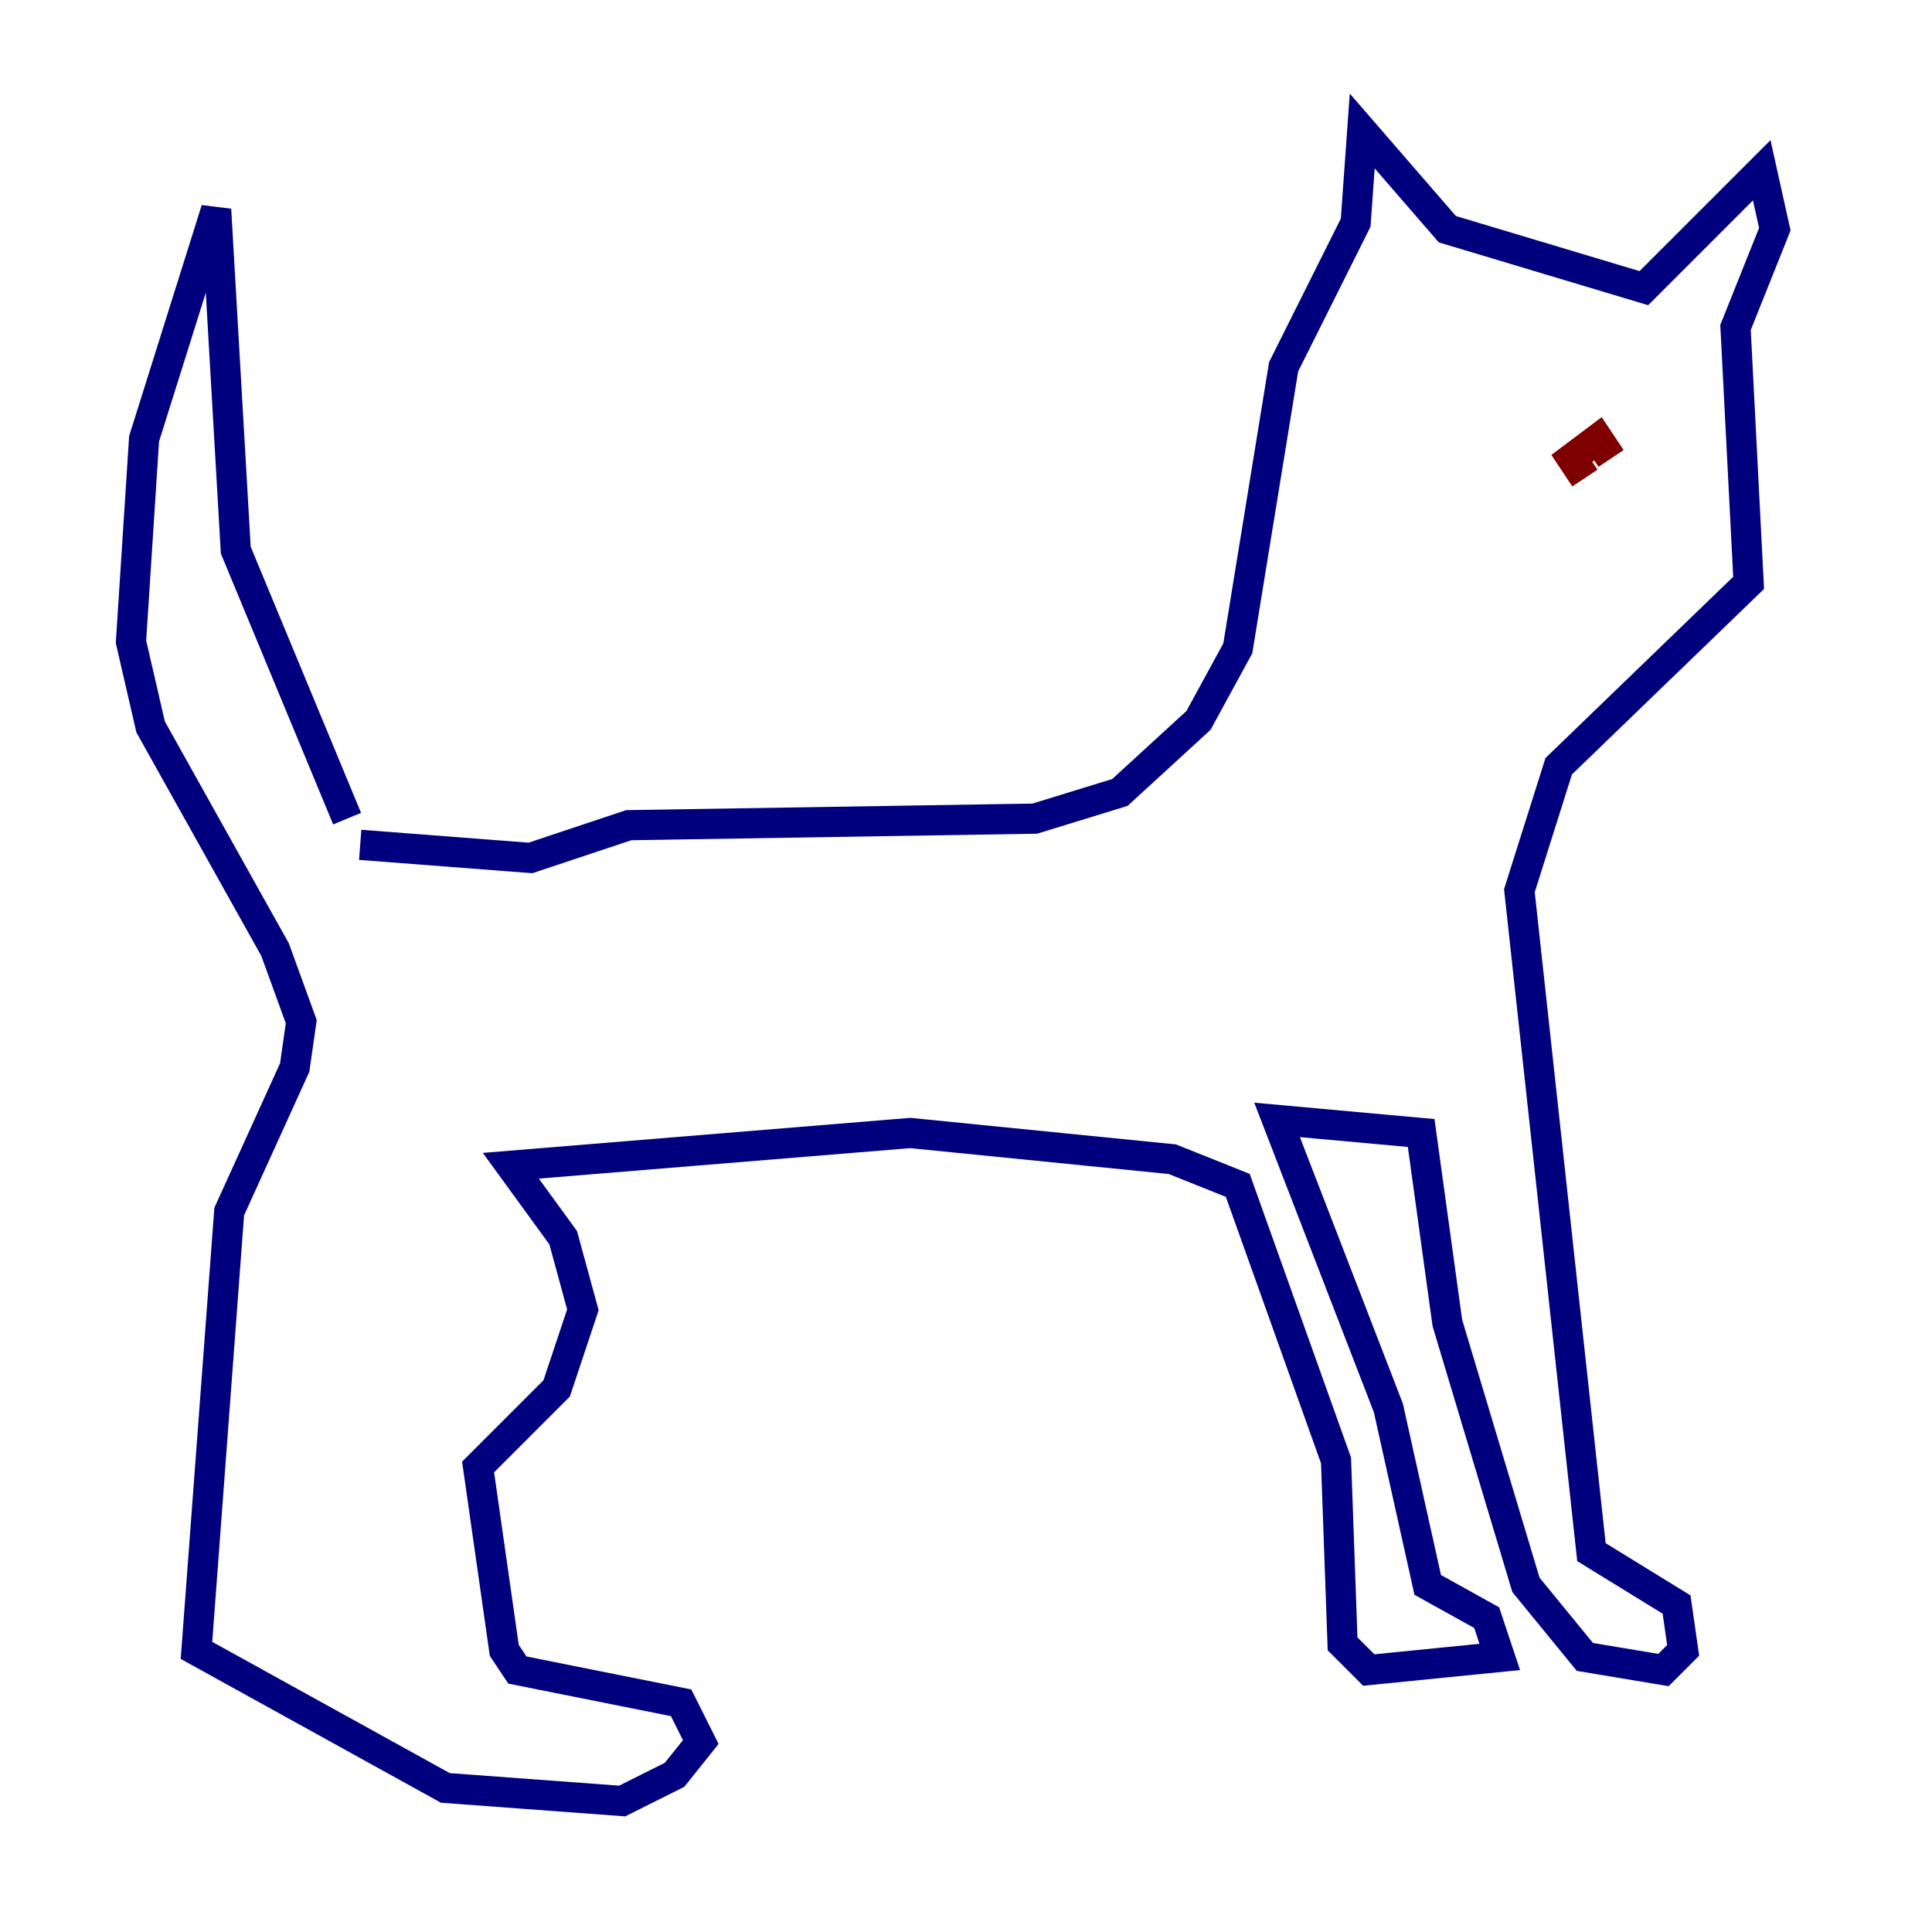 <?xml version="1.0" encoding="utf-8" ?>
<svg baseProfile="tiny" height="128" version="1.2" viewBox="0,0,128,128" width="128" xmlns="http://www.w3.org/2000/svg" xmlns:ev="http://www.w3.org/2001/xml-events" xmlns:xlink="http://www.w3.org/1999/xlink"><defs /><polyline fill="none" points="23.864,55.973 35.146,56.841 41.654,54.671 68.556,54.237 74.197,52.502 79.403,47.729 82.007,42.956 85.044,24.298 89.817,14.752 90.251,8.678 95.891,15.186 108.909,19.091 116.719,11.281 117.586,15.186 114.983,21.695 115.851,38.617 103.268,50.766 100.664,59.01 105.437,102.834 111.078,106.305 111.512,109.342 110.21,110.644 105.003,109.776 101.098,105.003 95.891,87.647 94.156,75.064 84.61,74.197 91.986,93.288 94.59,105.003 98.495,107.173 99.363,109.776 90.685,110.644 88.949,108.909 88.515,96.759 82.007,78.536 77.668,76.8 60.312,75.064 33.844,77.234 37.315,82.007 38.617,86.78 36.881,91.986 31.675,97.193 33.41,109.342 34.278,110.644 45.125,112.814 46.427,115.417 44.691,117.586 41.22,119.322 29.505,118.454 13.017,109.342 15.186,80.271 19.525,70.725 19.959,67.688 18.224,62.915 9.98,48.163 8.678,42.522 9.546,29.071 14.319,13.885 15.62,36.447 22.997,54.237" stroke="#00007f" stroke-width="2" /><polyline fill="none" points="105.003,31.675 104.136,30.373 105.871,29.071 106.739,30.373" stroke="#7f0000" stroke-width="2" /></svg>